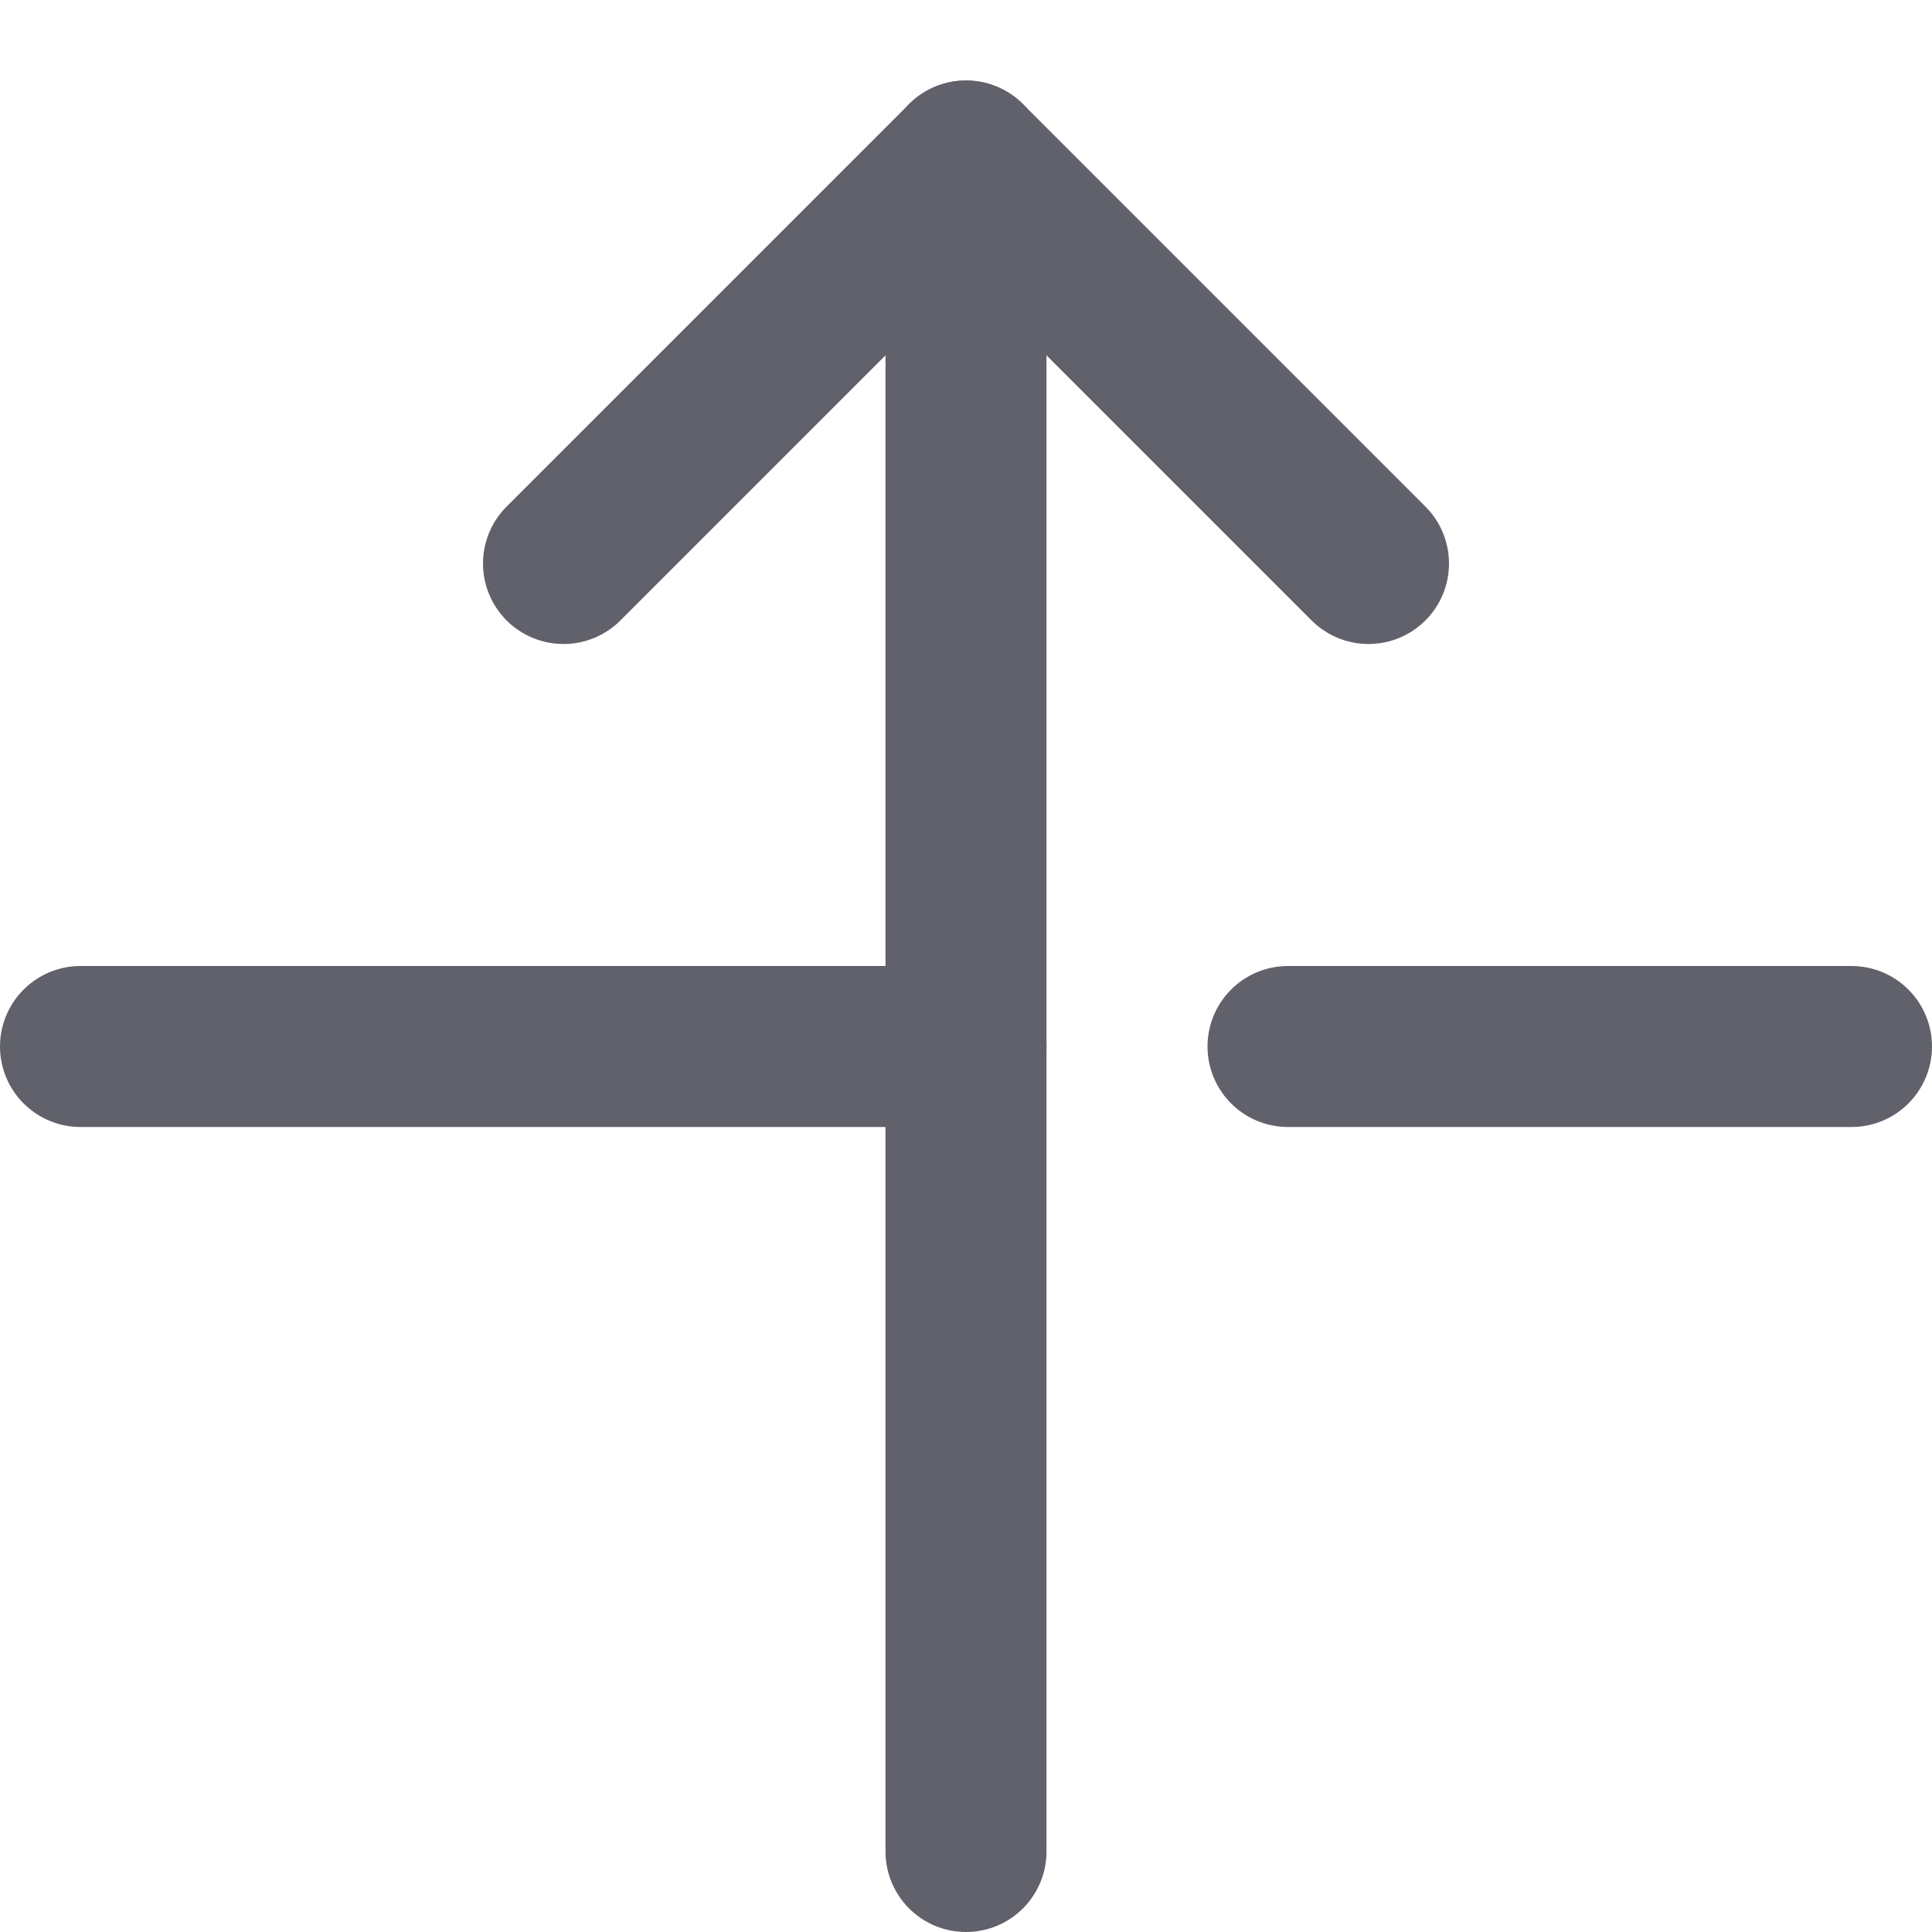<svg xmlns="http://www.w3.org/2000/svg" height="24" width="24" viewBox="0 0 24 24"><g stroke-linecap="round" fill="#61616b" stroke-linejoin="round" class="nc-icon-wrapper"><line data-color="color-2" fill="none" stroke="#61616b" stroke-width="2" x1="1" y1="13" x2="12" y2="13"></line> <line data-cap="butt" fill="none" stroke="#61616b" stroke-width="2" x1="12" y1="23" x2="12" y2="2"></line> <polyline fill="none" stroke="#61616b" stroke-width="2" points="17,7 12,2 7,7 "></polyline> <line data-color="color-2" fill="none" stroke="#61616b" stroke-width="2" x1="16" y1="13" x2="23" y2="13"></line></g></svg>